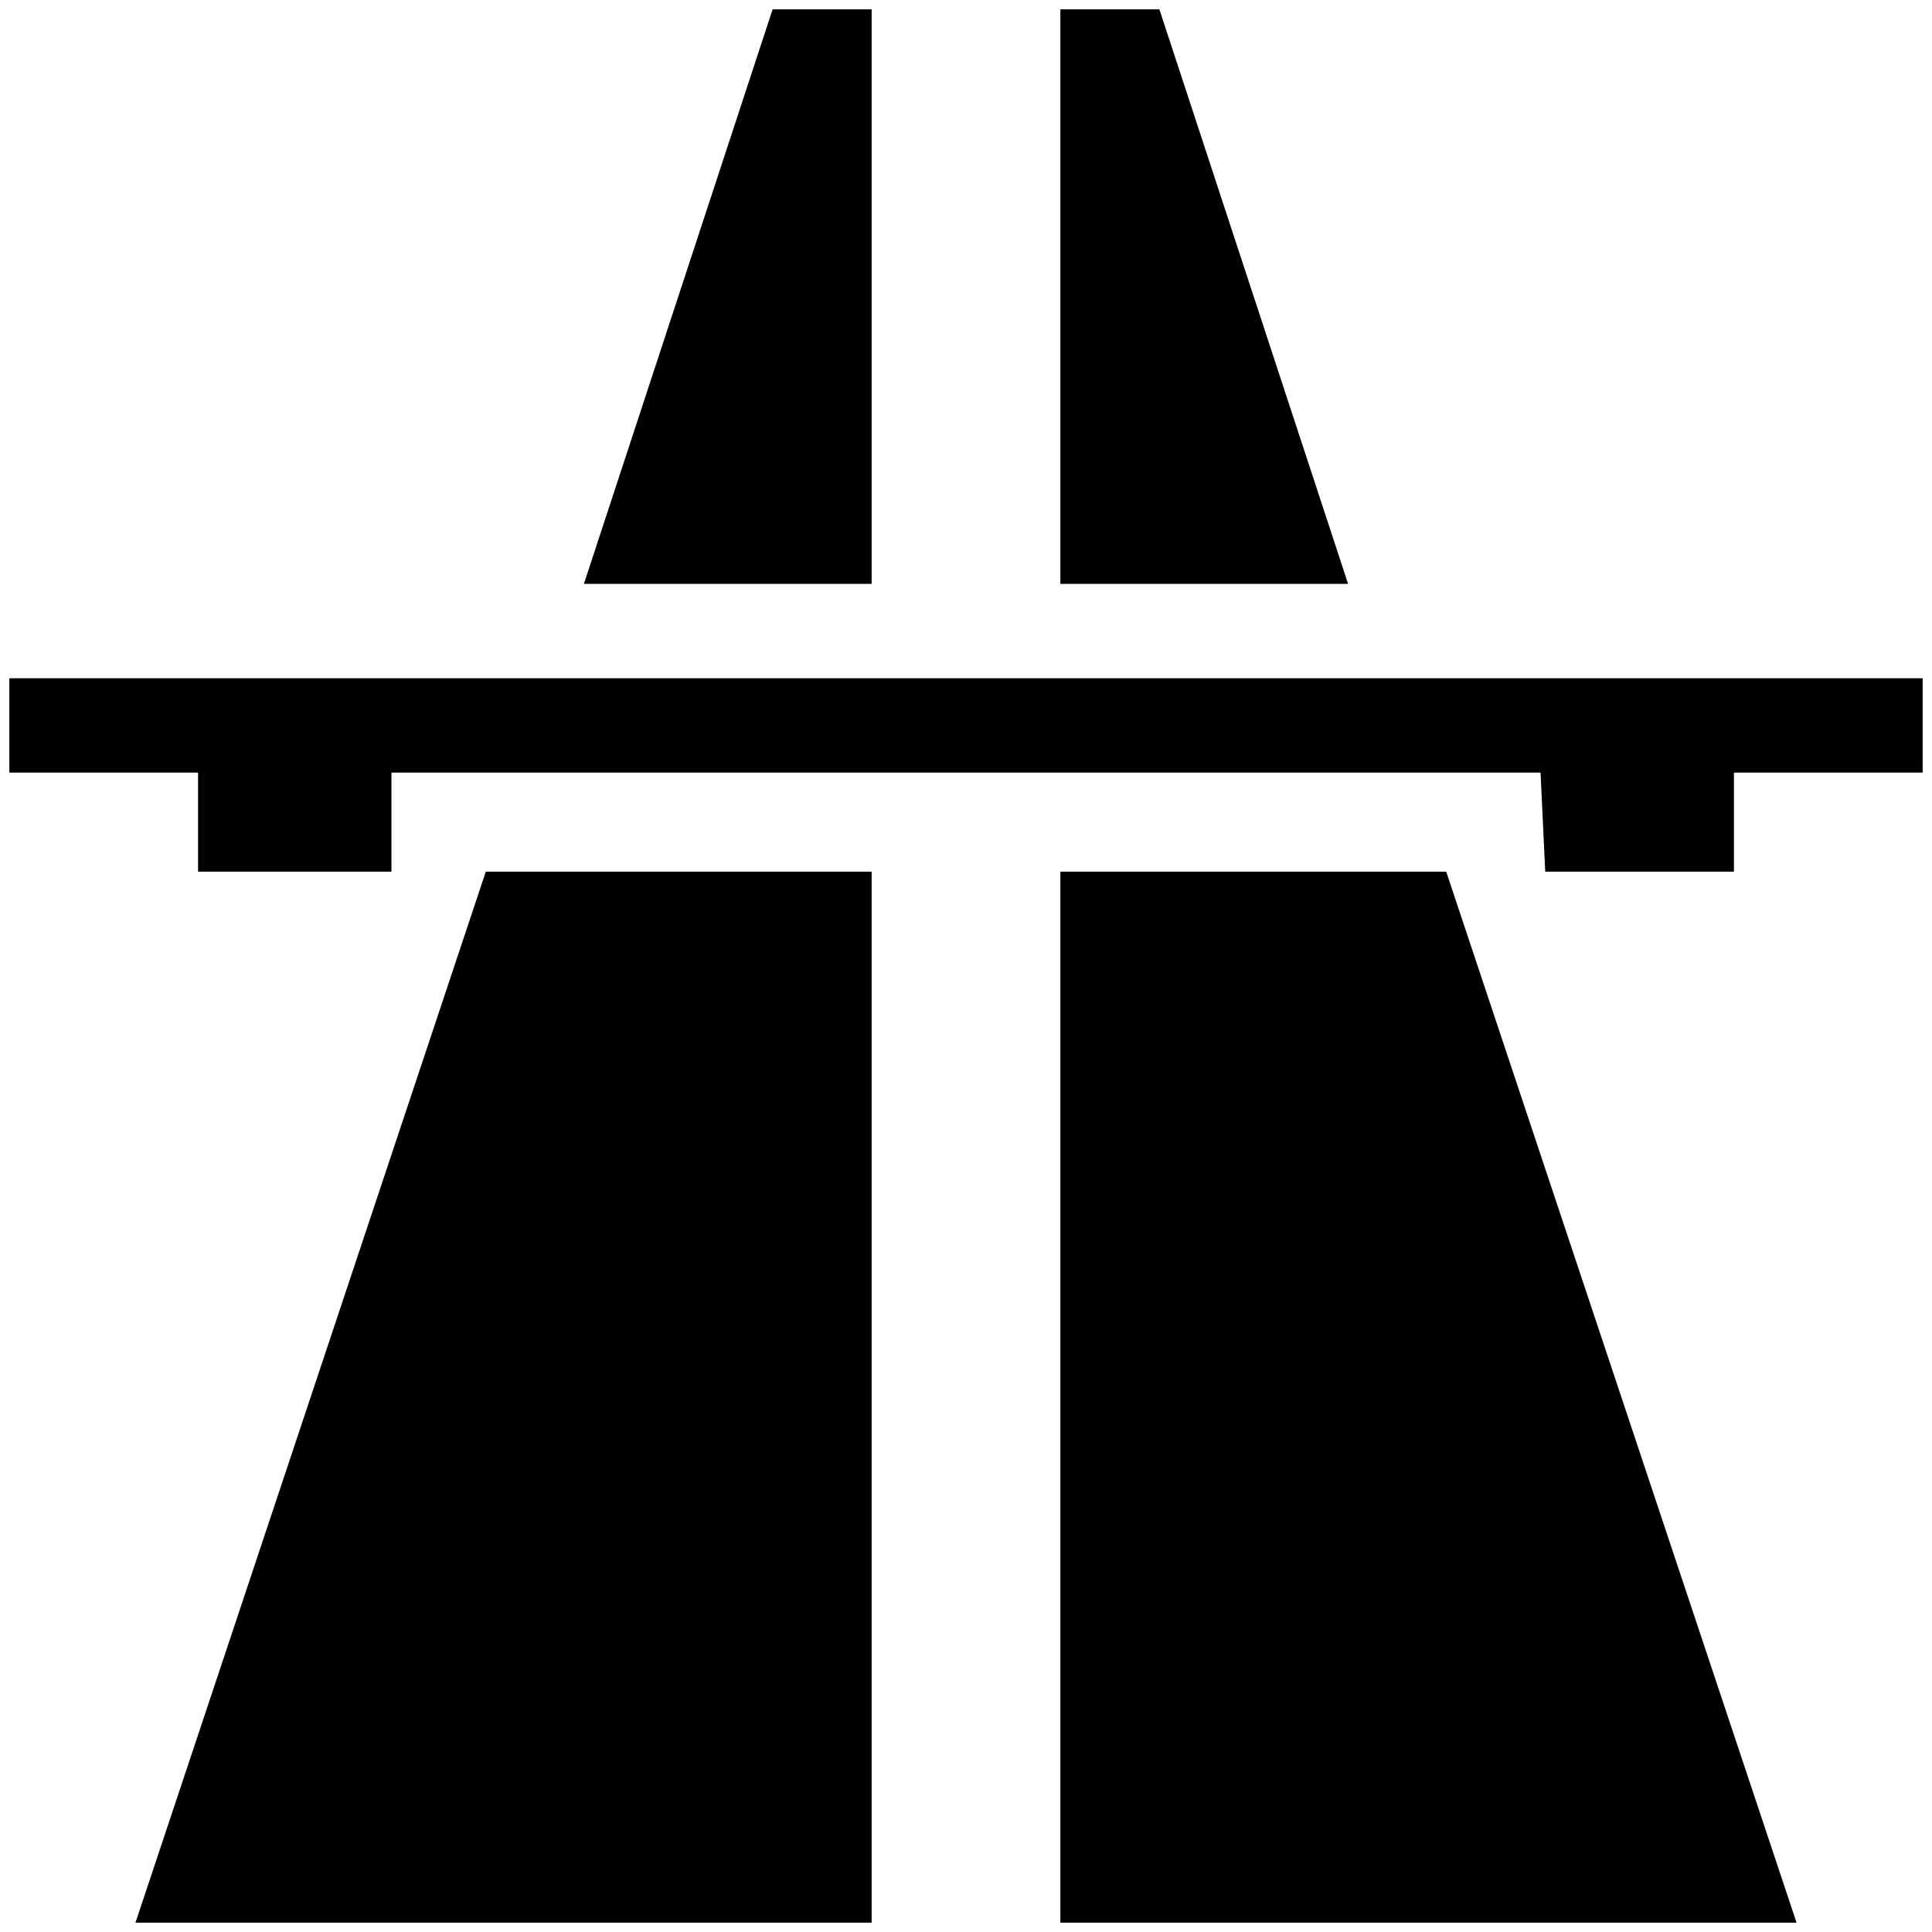 <?xml version="1.0" standalone="no"?>
<!DOCTYPE svg PUBLIC "-//W3C//DTD SVG 1.1//EN" "http://www.w3.org/Graphics/SVG/1.1/DTD/svg11.dtd" >
<svg xmlns="http://www.w3.org/2000/svg" xmlns:xlink="http://www.w3.org/1999/xlink" version="1.1" width="2048" height="2048" viewBox="-10 0 2068 2048">
   <path fill="currentColor"
d="M817 0l-202 615h308v-615h-106zM1125 0v615h308l-202 -615h-106zM0 716v101h202v106h207v-106h1230l5 106h202v-106h202v-101h-2048zM510 923l-375 1125h788v-1125h-413zM1125 923v1125h788l-375 -1125h-413z" />
</svg>
